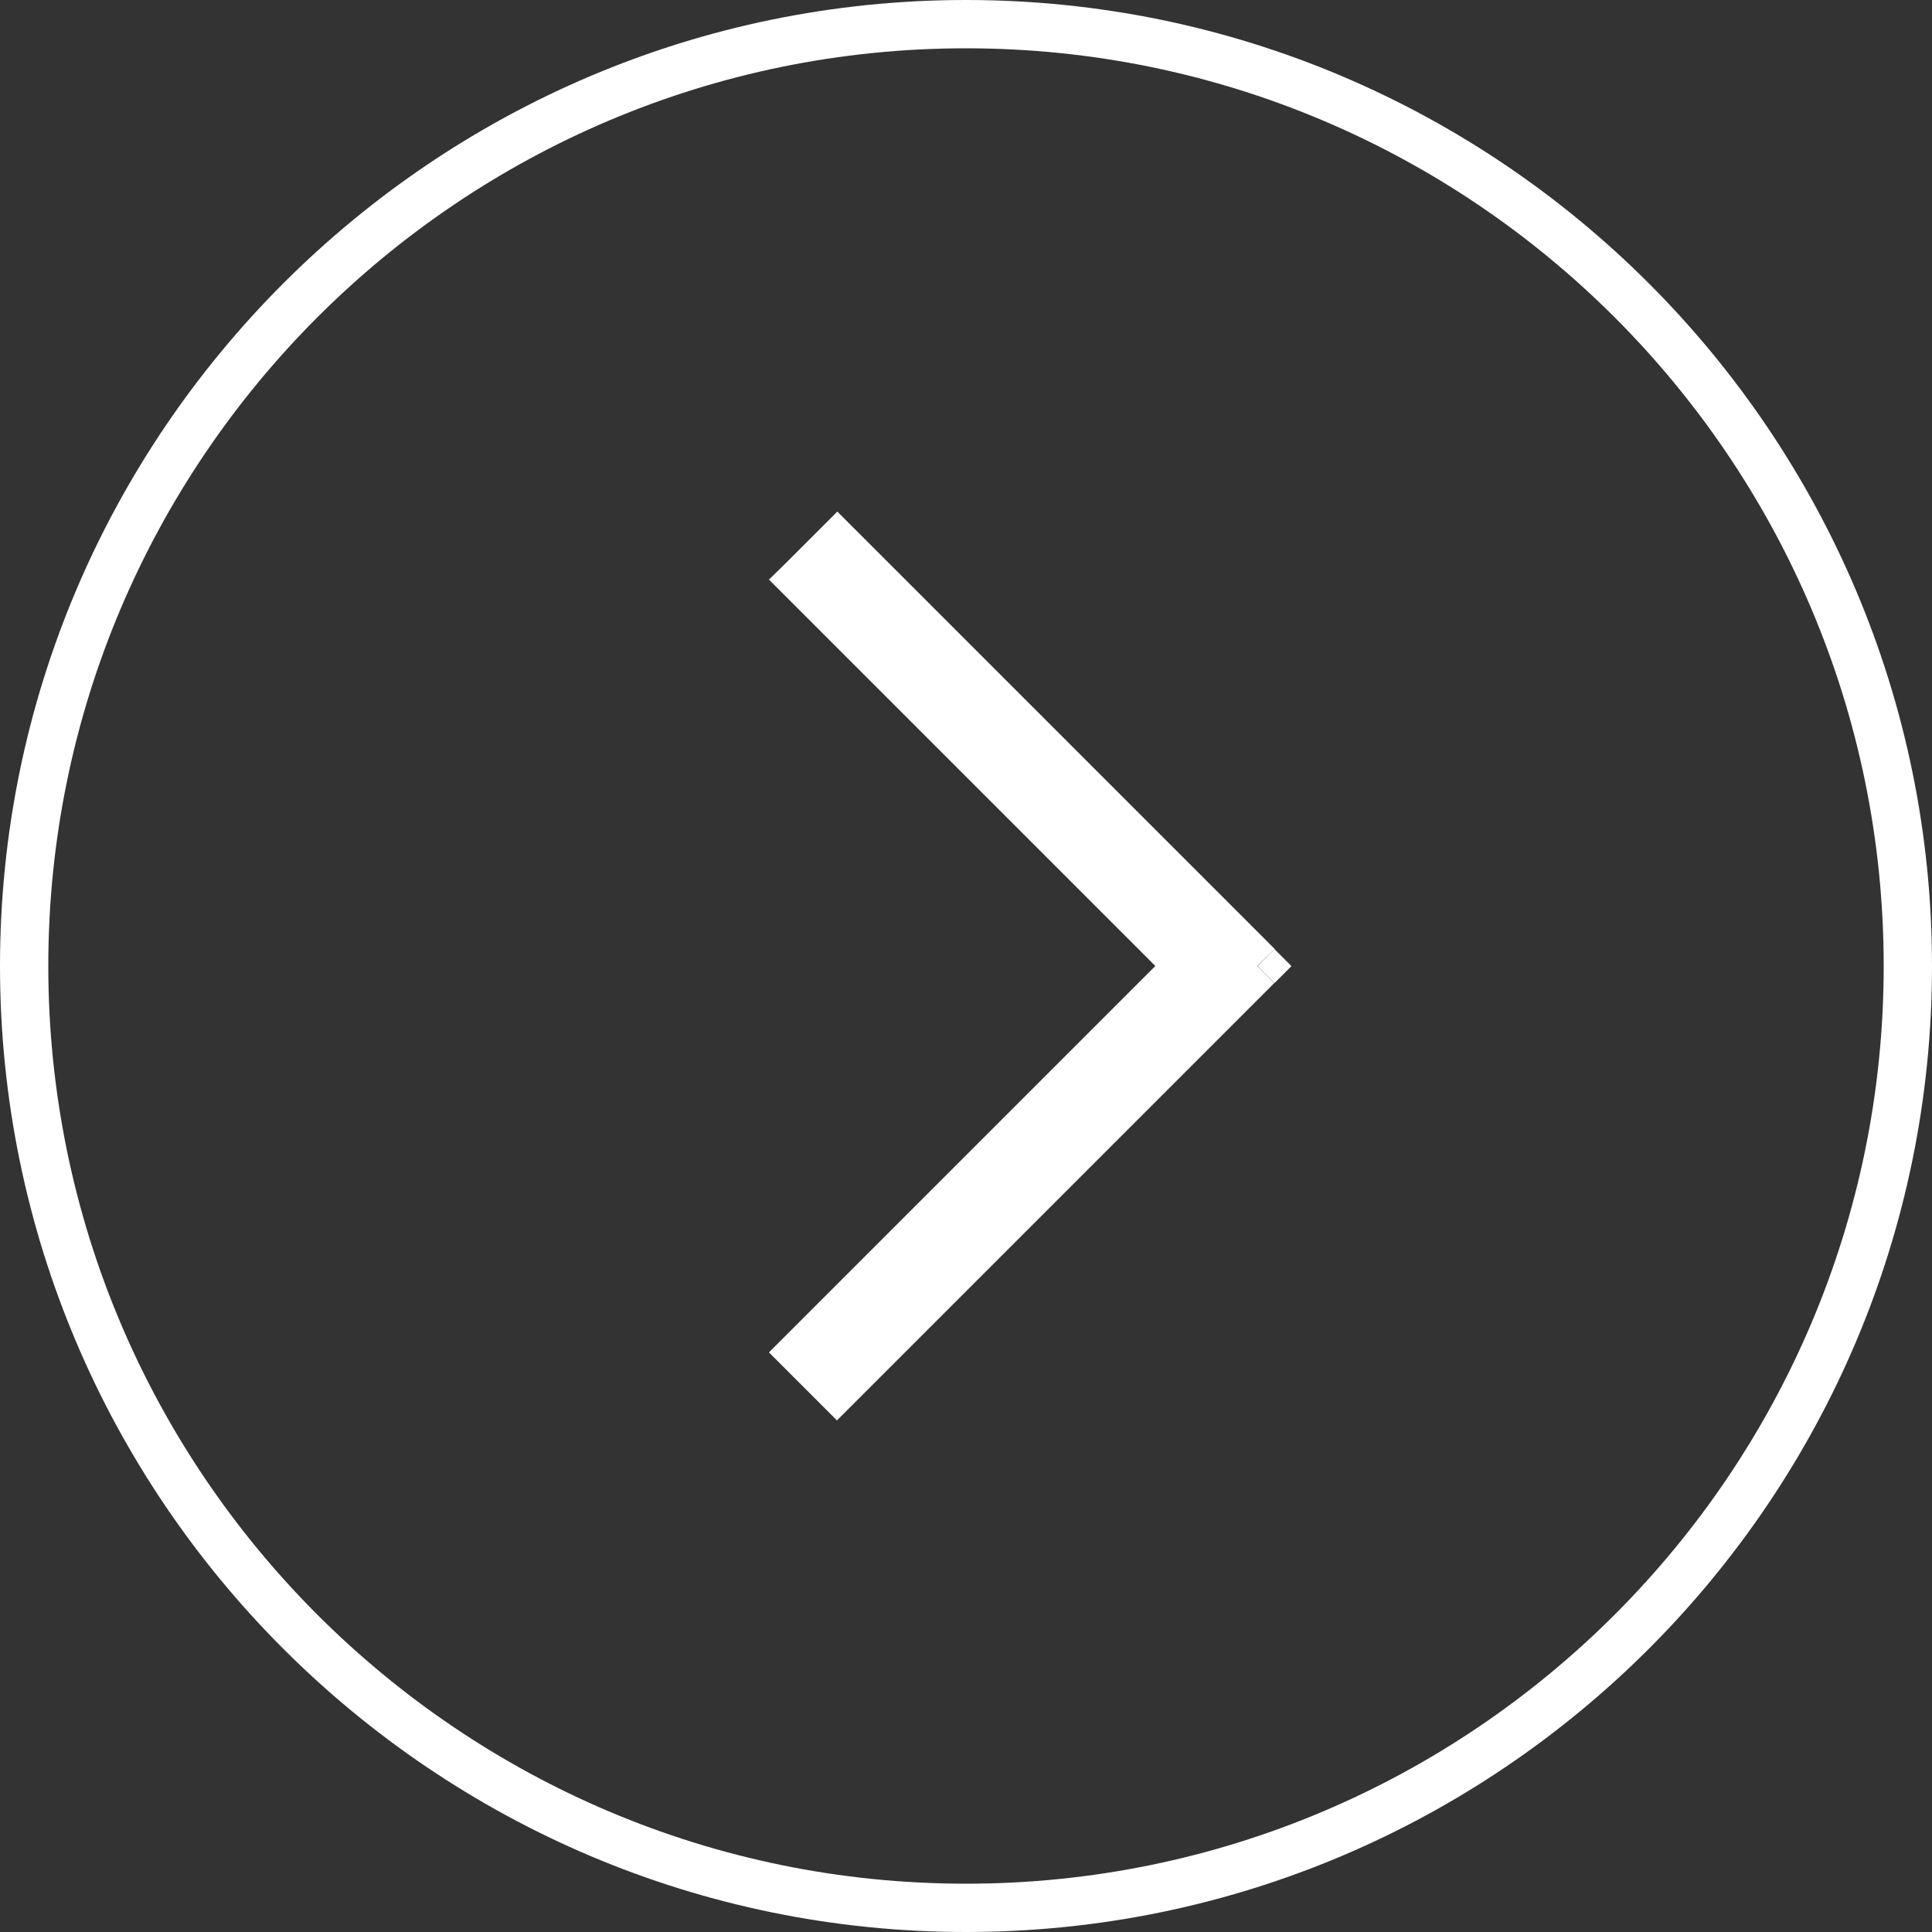 <?xml version="1.0" encoding="utf-8"?>
<!-- Generator: Adobe Illustrator 25.2.3, SVG Export Plug-In . SVG Version: 6.00 Build 0)  -->
<svg version="1.1" id="Layer_1" xmlns="http://www.w3.org/2000/svg" xmlns:xlink="http://www.w3.org/1999/xlink" x="0px" y="0px"
	 width="500px" height="500px" viewBox="0 0 500 500" enable-background="new 0 0 500 500" xml:space="preserve">
<rect x="0" y="0" width="500" height="500" fill="#333333" stroke="none"/>
<g>
	
		<rect x="326.8" y="246.9" transform="matrix(0.707 -0.707 0.707 0.707 -80.144 306.515)" fill="#FFFFFF" width="6.2" height="6.2"/>
	<path fill="#FFFFFF" d="M329.9,245.6l-4.4-4.4l-4.4-4.4l-95.6-95.6l-4.4-4.4l-4.4-4.4l-4.4,4.4l-8.8,8.8l4.4,4.4l0,0l-4.4-4.4
		L199,150l4.4,4.4l4.4,4.4L299,250l-91.2,91.2l-4.4,4.4L199,350l4.4,4.4l8.8,8.8l4.4-4.4l0,0l-4.4,4.4l4.4,4.4l4.4-4.4l4.4-4.4
		l95.6-95.6l4.4-4.4l4.4-4.4l-4.4-4.4L329.9,245.6z M312.2,245.6l-4.4,4.4l0,0L312.2,245.6z"/>
	<path fill="#FFFFFF" d="M250,0C112.2,0,0,112.2,0,250c0,137.9,112.2,250,250,250c137.9,0,250-112.1,250-250
		C500,112.2,387.9,0,250,0z M250,487.5C119,487.5,12.5,381,12.5,250S119,12.5,250,12.5S487.5,119,487.5,250S381,487.5,250,487.5z"/>
</g>
</svg>

